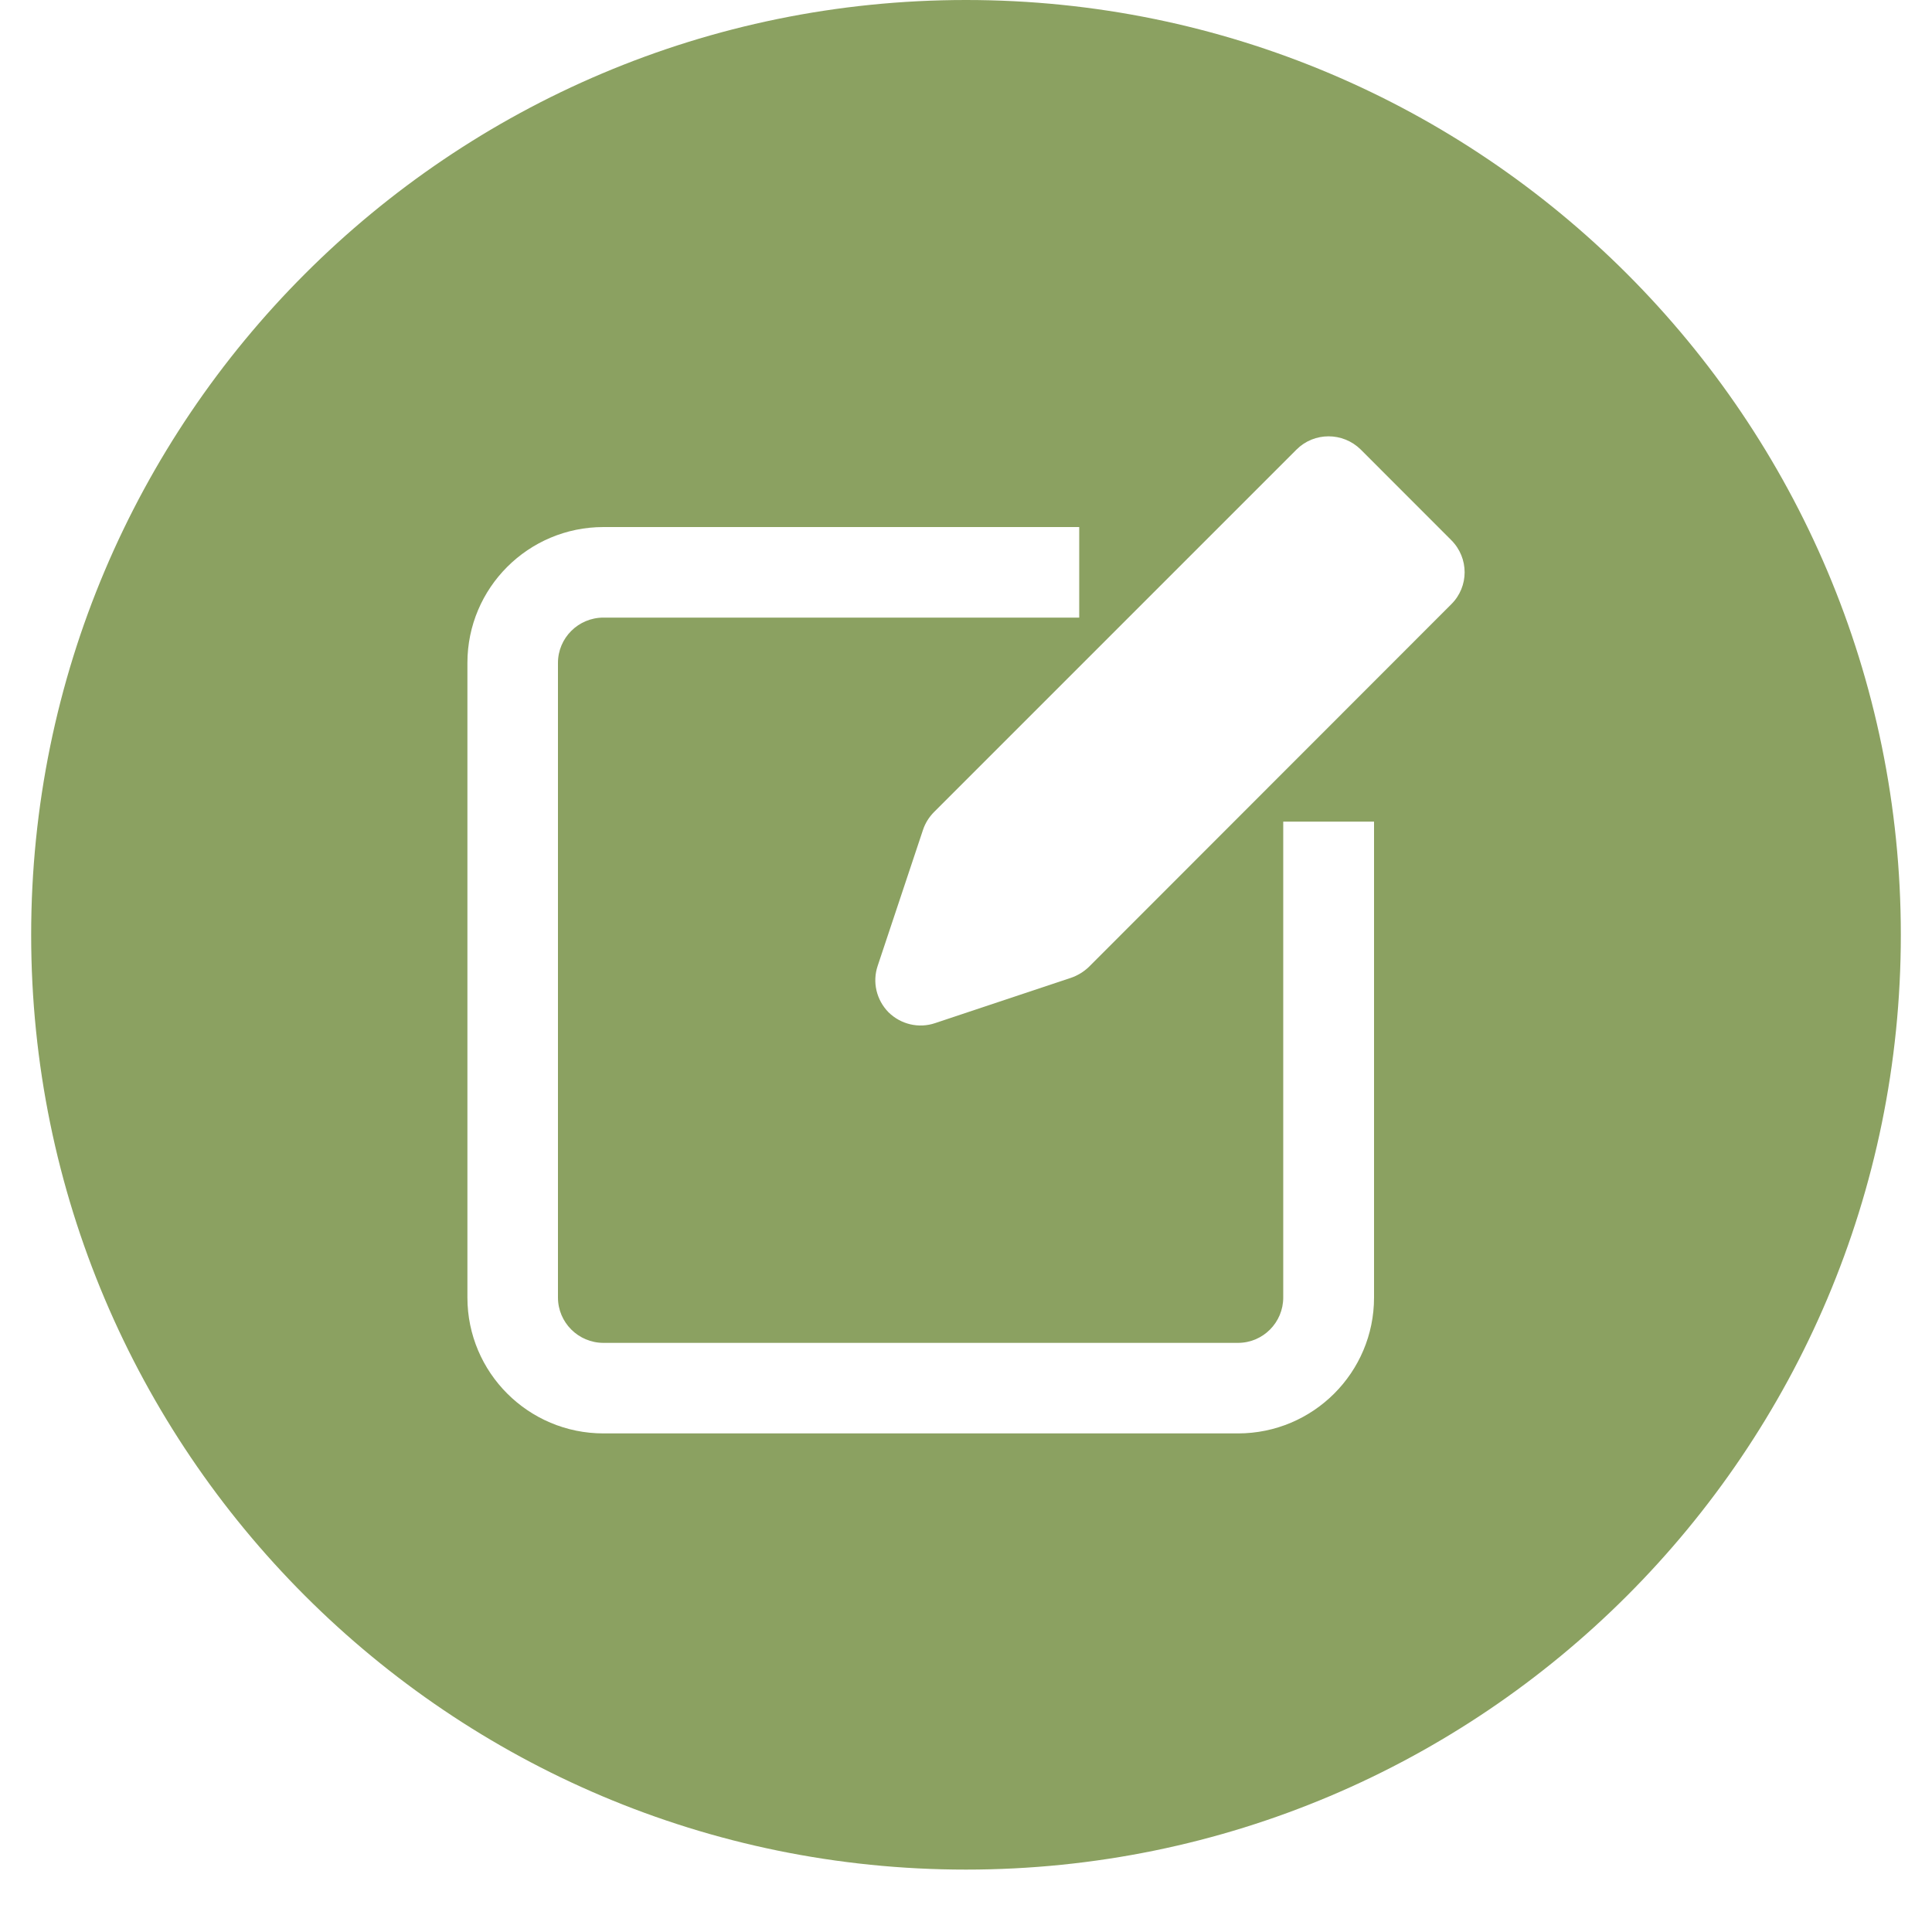 <svg xmlns="http://www.w3.org/2000/svg" xmlns:xlink="http://www.w3.org/1999/xlink" width="40" zoomAndPan="magnify" viewBox="0 0 30 30" height="40" preserveAspectRatio="xMidYMid meet" version="1.0"><defs><clipPath id="72a6c0e9f1"><path d="M 0.484 0 L 29.516 0 L 29.516 29.031 L 0.484 29.031 Z M 0.484 0 " clip-rule="nonzero"/></clipPath></defs><g clip-path="url(#72a6c0e9f1)"><path fill="#8ba161" d="M 29.516 14.516 C 29.516 22.531 23.016 29.031 15 29.031 C 6.984 29.031 0.484 22.531 0.484 14.516 C 0.484 6.5 6.984 0 15 0 C 23.016 0 29.516 6.5 29.516 14.516 Z M 9.371 9.59 C 8.98 9.59 8.664 9.906 8.664 10.293 L 8.664 20.148 C 8.664 20.535 8.98 20.852 9.371 20.852 L 19.223 20.852 C 19.613 20.852 19.926 20.535 19.926 20.148 L 19.926 12.758 L 21.336 12.758 L 21.336 20.148 C 21.336 21.312 20.391 22.258 19.223 22.258 L 9.371 22.258 C 8.203 22.258 7.258 21.312 7.258 20.148 L 7.258 10.293 C 7.258 9.129 8.203 8.184 9.371 8.184 L 16.758 8.184 L 16.758 9.59 Z M 20.133 6.98 C 20.406 6.707 20.852 6.707 21.129 6.98 L 22.535 8.387 C 22.812 8.664 22.812 9.109 22.535 9.383 L 16.906 15.016 C 16.828 15.09 16.734 15.148 16.629 15.184 L 14.52 15.887 C 14.266 15.973 13.988 15.906 13.797 15.719 C 13.609 15.527 13.543 15.25 13.629 14.996 L 14.332 12.887 C 14.367 12.781 14.426 12.688 14.504 12.609 Z M 20.133 6.98 " fill-opacity="1" fill-rule="evenodd"/></g></svg>